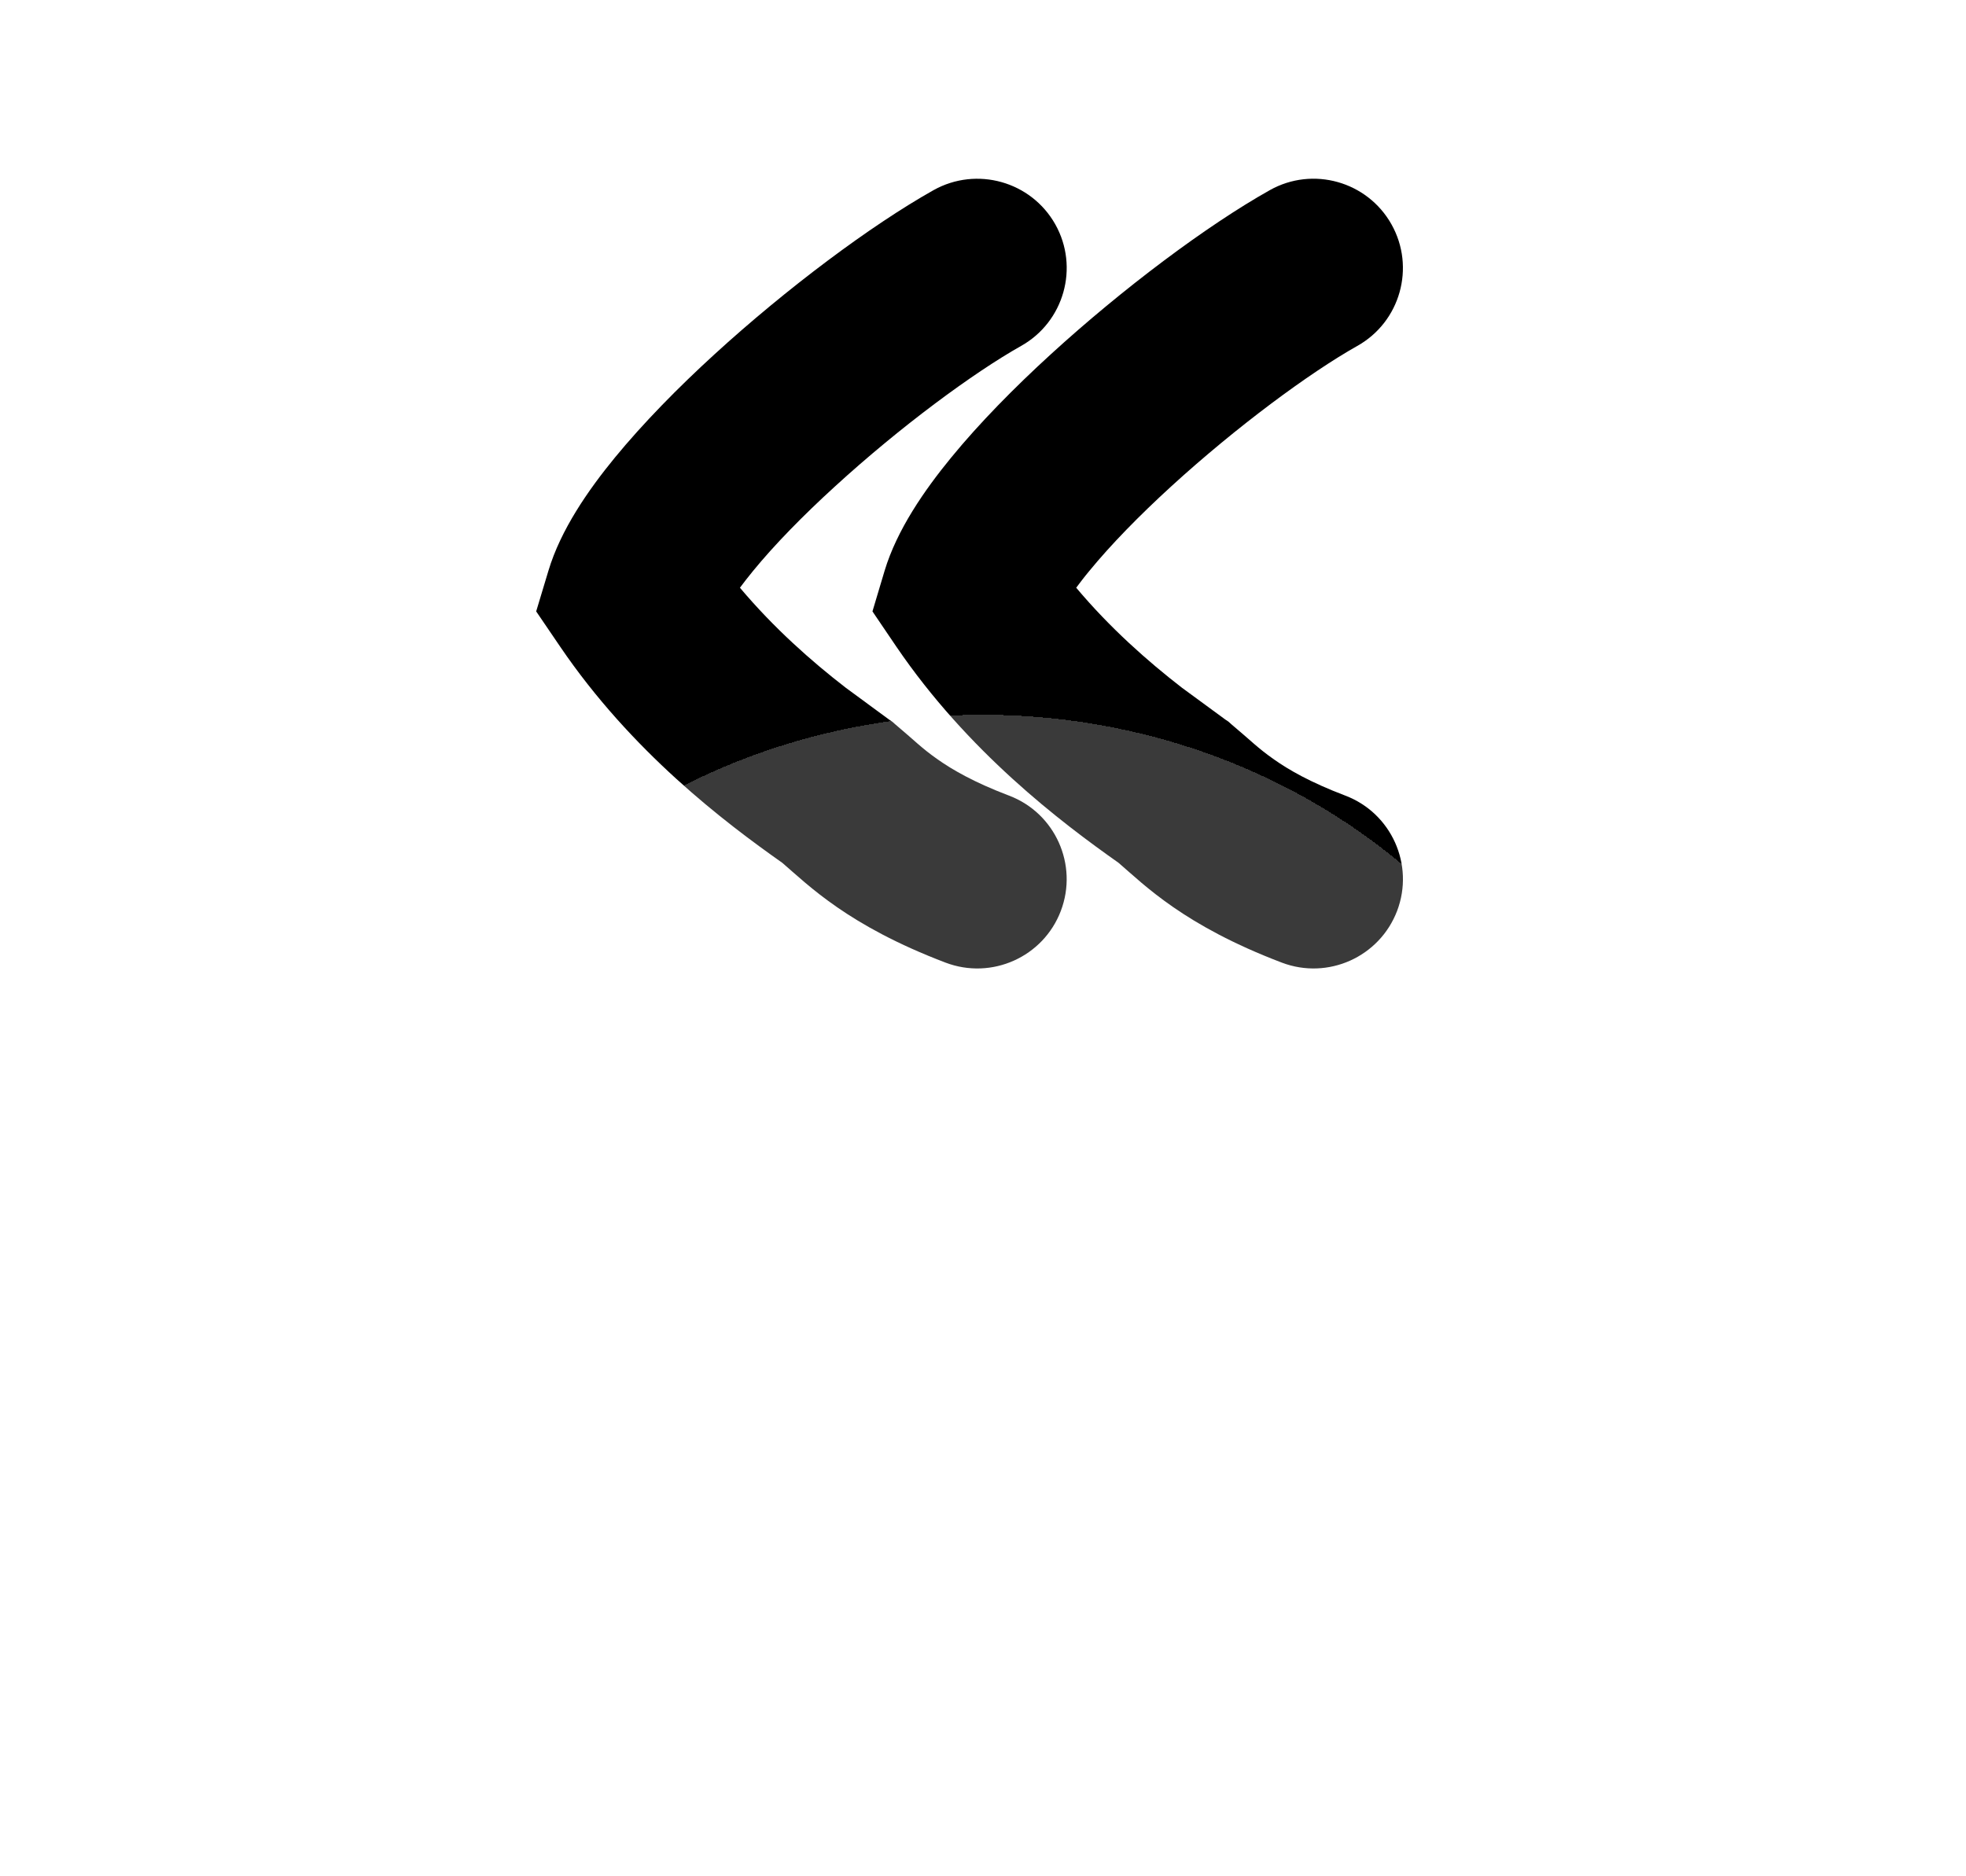 <svg width="22" height="21" viewBox="0 0 22 21" fill="none" xmlns="http://www.w3.org/2000/svg">
<path d="M10.447 2.128C10.929 1.859 11.538 2.03 11.809 2.511C12.079 2.992 11.907 3.602 11.426 3.872C10.893 4.172 10.073 4.777 9.345 5.443C8.984 5.772 8.665 6.099 8.427 6.39C8.371 6.458 8.322 6.522 8.28 6.578C8.66 7.029 9.079 7.4 9.465 7.698L9.948 8.053L9.984 8.077L10.017 8.106C10.239 8.292 10.307 8.369 10.495 8.501C10.655 8.613 10.892 8.753 11.292 8.905C11.808 9.101 12.067 9.679 11.871 10.195C11.675 10.711 11.097 10.97 10.581 10.774C9.487 10.358 9.048 9.909 8.754 9.657C8.106 9.2 7.068 8.414 6.268 7.237L6 6.843L6.137 6.388C6.274 5.93 6.581 5.487 6.881 5.121C7.199 4.734 7.589 4.337 7.995 3.966C8.799 3.231 9.744 2.523 10.447 2.128ZM14.21 2.128C14.691 1.858 15.301 2.03 15.571 2.511C15.841 2.992 15.67 3.602 15.188 3.872C14.655 4.172 13.836 4.777 13.107 5.443C12.747 5.772 12.428 6.099 12.19 6.39C12.133 6.458 12.085 6.522 12.043 6.578C12.422 7.029 12.842 7.4 13.227 7.698L13.711 8.053L13.747 8.077L13.779 8.106C14.001 8.292 14.07 8.369 14.258 8.501C14.417 8.613 14.655 8.753 15.055 8.905C15.57 9.101 15.83 9.679 15.634 10.195C15.437 10.711 14.86 10.97 14.344 10.774C13.25 10.358 12.81 9.909 12.517 9.657C11.869 9.2 10.831 8.414 10.03 7.237L9.763 6.843L9.899 6.388C10.037 5.93 10.344 5.487 10.644 5.121C10.961 4.734 11.352 4.337 11.758 3.966C12.562 3.231 13.506 2.523 14.21 2.128Z" fill="black"/>
<g filter="url(#filter0_dd_1_378)">
<ellipse cx="11" cy="6.5" rx="7" ry="6.5" fill="white" fill-opacity="0.23" shape-rendering="crispEdges"/>
</g>
<defs>
<filter id="filter0_dd_1_378" x="0" y="0" width="22" height="21" filterUnits="userSpaceOnUse" color-interpolation-filters="sRGB">
<feFlood flood-opacity="0" result="BackgroundImageFix"/>
<feColorMatrix in="SourceAlpha" type="matrix" values="0 0 0 0 0 0 0 0 0 0 0 0 0 0 0 0 0 0 127 0" result="hardAlpha"/>
<feOffset dy="4"/>
<feGaussianBlur stdDeviation="2"/>
<feComposite in2="hardAlpha" operator="out"/>
<feColorMatrix type="matrix" values="0 0 0 0 0 0 0 0 0 0 0 0 0 0 0 0 0 0 0.25 0"/>
<feBlend mode="normal" in2="BackgroundImageFix" result="effect1_dropShadow_1_378"/>
<feColorMatrix in="SourceAlpha" type="matrix" values="0 0 0 0 0 0 0 0 0 0 0 0 0 0 0 0 0 0 127 0" result="hardAlpha"/>
<feOffset dy="4"/>
<feGaussianBlur stdDeviation="2"/>
<feComposite in2="hardAlpha" operator="out"/>
<feColorMatrix type="matrix" values="0 0 0 0 0 0 0 0 0 0 0 0 0 0 0 0 0 0 0.25 0"/>
<feBlend mode="normal" in2="effect1_dropShadow_1_378" result="effect2_dropShadow_1_378"/>
<feBlend mode="normal" in="SourceGraphic" in2="effect2_dropShadow_1_378" result="shape"/>
</filter>
</defs>
</svg>
